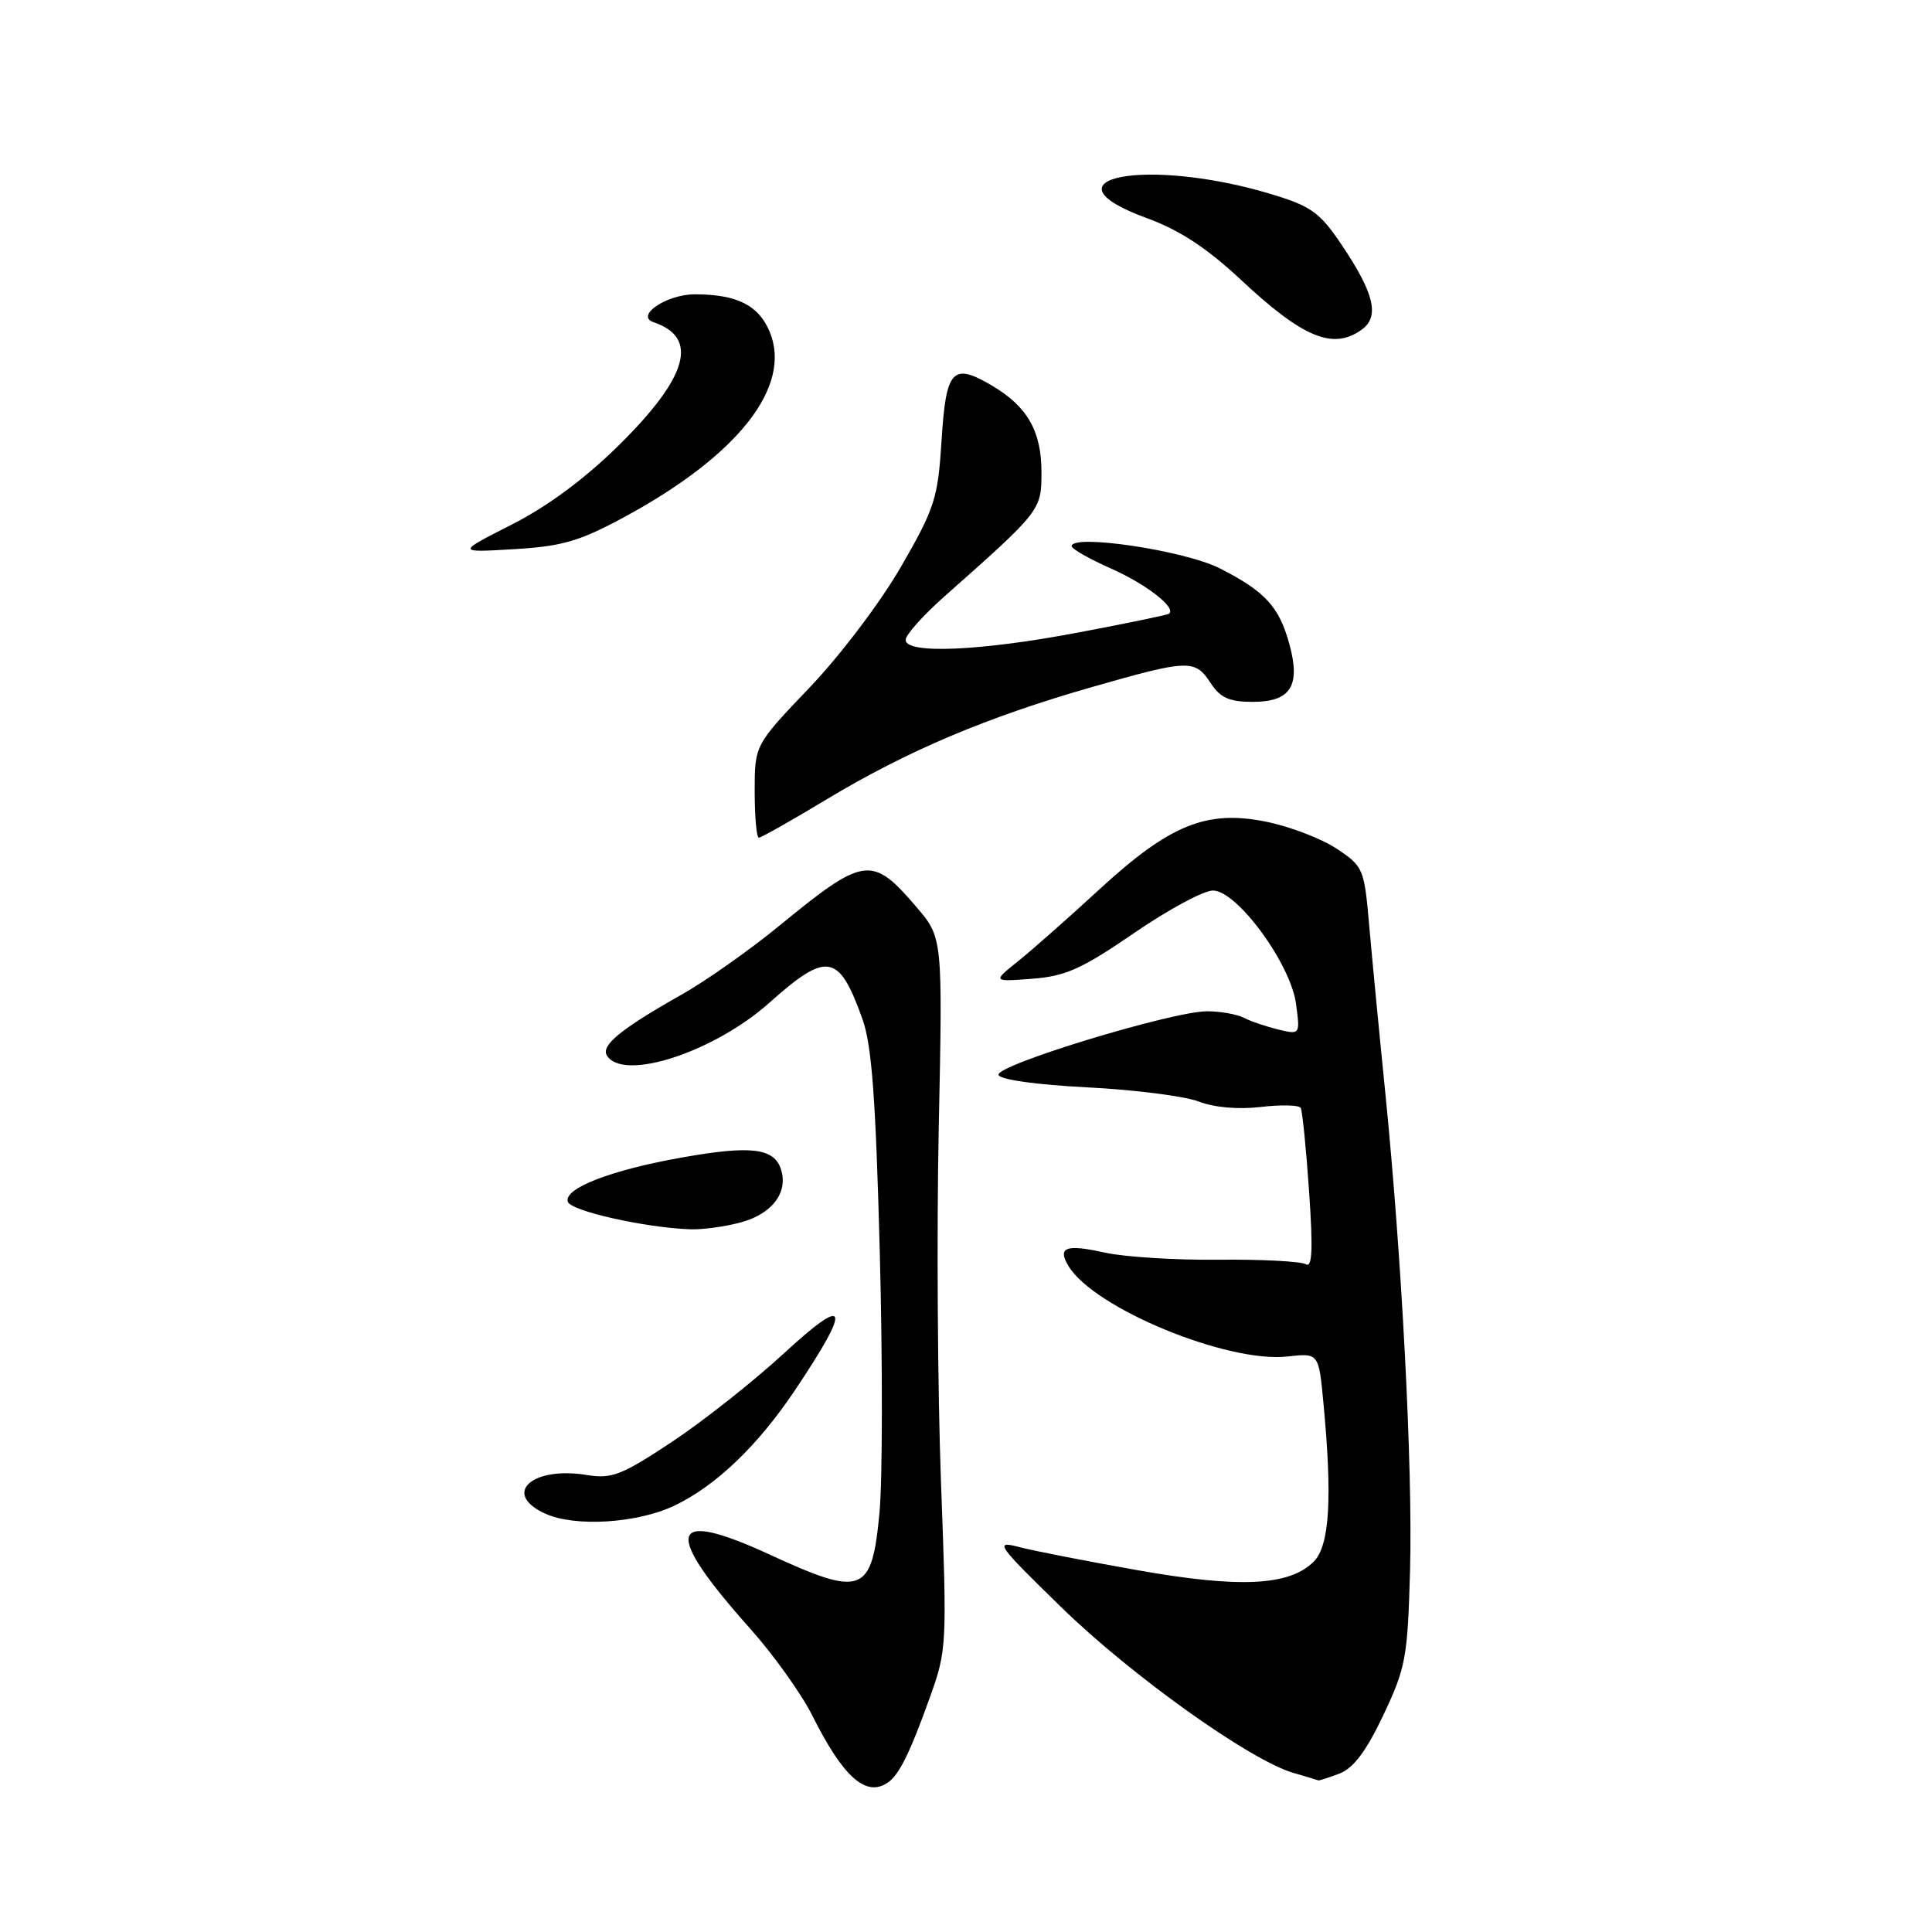 <?xml version="1.0" encoding="UTF-8" standalone="no"?>
<!DOCTYPE svg PUBLIC "-//W3C//DTD SVG 1.1//EN" "http://www.w3.org/Graphics/SVG/1.1/DTD/svg11.dtd" >
<svg xmlns="http://www.w3.org/2000/svg" xmlns:xlink="http://www.w3.org/1999/xlink" version="1.1" viewBox="0 0 256 256">
 <g >
 <path fill="currentColor"
d=" M 117.60 236.23 C 119.12 235.22 120.57 232.30 123.23 224.86 C 125.46 218.66 125.49 217.94 124.69 196.50 C 124.24 184.40 124.10 163.19 124.39 149.37 C 124.91 124.25 124.91 124.25 121.43 120.18 C 115.53 113.29 114.53 113.43 103.21 122.71 C 99.32 125.90 93.53 129.98 90.32 131.79 C 82.28 136.33 79.59 138.53 80.42 139.86 C 82.56 143.34 94.56 139.44 101.92 132.89 C 109.60 126.04 111.15 126.30 114.27 135.00 C 115.52 138.48 116.04 145.51 116.58 166.08 C 116.96 180.70 116.94 196.14 116.54 200.39 C 115.53 211.20 114.31 211.67 102.01 206.00 C 88.52 199.79 87.74 202.73 99.41 215.81 C 102.49 219.26 106.18 224.43 107.62 227.29 C 111.70 235.45 114.72 238.16 117.60 236.23 Z  M 177.48 235.01 C 179.34 234.30 181.03 232.05 183.30 227.26 C 186.28 220.97 186.52 219.63 186.84 208.02 C 187.20 194.41 185.75 166.54 183.53 144.50 C 182.75 136.80 181.81 126.98 181.43 122.68 C 180.77 115.08 180.65 114.80 177.09 112.44 C 175.08 111.11 170.86 109.50 167.72 108.87 C 159.86 107.29 154.99 109.28 145.67 117.85 C 141.70 121.51 136.89 125.76 134.98 127.30 C 131.50 130.09 131.50 130.09 136.76 129.69 C 141.18 129.36 143.34 128.39 150.26 123.64 C 154.79 120.53 159.50 117.99 160.72 118.00 C 163.91 118.00 171.02 127.70 171.73 133.01 C 172.28 137.10 172.27 137.11 169.39 136.42 C 167.80 136.03 165.74 135.34 164.82 134.86 C 163.89 134.39 161.70 134.00 159.95 134.00 C 155.34 134.00 131.88 141.15 132.31 142.43 C 132.51 143.06 137.34 143.74 144.08 144.08 C 150.36 144.40 157.00 145.25 158.84 145.96 C 160.88 146.75 164.07 147.03 167.06 146.68 C 169.75 146.36 172.13 146.42 172.35 146.80 C 172.57 147.19 173.07 152.16 173.46 157.86 C 173.99 165.52 173.88 168.04 173.04 167.52 C 172.41 167.14 167.21 166.86 161.48 166.92 C 155.75 166.98 148.97 166.55 146.40 165.98 C 141.22 164.82 140.06 165.26 141.61 167.80 C 145.01 173.37 162.67 180.64 170.61 179.74 C 174.74 179.28 174.74 179.28 175.36 185.89 C 176.56 198.57 176.18 204.82 174.07 206.93 C 170.86 210.14 164.26 210.46 150.74 208.06 C 144.01 206.87 136.93 205.49 135.00 204.98 C 131.73 204.13 132.09 204.65 140.64 212.98 C 149.93 222.04 165.65 233.25 171.36 234.91 C 173.09 235.41 174.58 235.86 174.68 235.91 C 174.79 235.96 176.05 235.55 177.48 235.01 Z  M 89.33 199.52 C 94.82 196.91 100.38 191.60 105.29 184.28 C 112.89 172.95 112.46 171.42 103.89 179.31 C 99.83 183.05 93.12 188.35 89.00 191.08 C 82.39 195.46 81.06 195.98 77.79 195.45 C 70.44 194.24 66.45 197.94 72.26 200.57 C 76.20 202.36 84.40 201.85 89.33 199.52 Z  M 98.24 161.95 C 102.34 160.81 104.45 158.00 103.49 154.96 C 102.59 152.13 99.54 151.75 90.50 153.35 C 80.99 155.02 74.66 157.47 75.24 159.24 C 75.64 160.47 85.50 162.68 91.50 162.89 C 93.15 162.94 96.18 162.52 98.24 161.95 Z  M 109.58 105.89 C 120.22 99.49 130.71 95.05 144.51 91.09 C 157.53 87.36 158.33 87.33 160.41 90.50 C 161.70 92.47 162.89 93.00 165.99 93.00 C 171.01 93.00 172.36 90.90 170.86 85.39 C 169.50 80.39 167.64 78.36 161.61 75.30 C 156.96 72.94 142.00 70.71 142.00 72.37 C 142.00 72.73 144.36 74.07 147.25 75.35 C 151.93 77.43 155.95 80.57 154.89 81.33 C 154.68 81.48 149.29 82.60 142.93 83.80 C 129.95 86.27 120.00 86.70 120.00 84.79 C 120.00 84.13 122.31 81.54 125.13 79.04 C 137.92 67.71 138.00 67.61 138.00 62.58 C 138.00 57.12 136.14 53.87 131.42 51.08 C 126.20 48.01 125.35 48.95 124.76 58.39 C 124.28 66.04 123.87 67.32 119.39 75.09 C 116.68 79.79 111.33 86.86 107.27 91.11 C 100.00 98.72 100.00 98.72 100.00 104.86 C 100.00 108.24 100.25 111.00 100.55 111.00 C 100.85 111.00 104.92 108.70 109.58 105.89 Z  M 82.69 68.53 C 97.81 60.36 104.99 51.22 101.99 43.97 C 100.52 40.44 97.65 39.00 92.06 39.00 C 88.31 39.00 84.11 41.86 86.61 42.70 C 92.65 44.73 91.16 49.96 81.99 59.01 C 77.50 63.44 72.54 67.11 67.79 69.52 C 60.50 73.22 60.50 73.22 68.08 72.77 C 74.48 72.39 76.77 71.73 82.69 68.53 Z  M 180.46 43.66 C 182.83 41.92 182.09 38.85 177.76 32.42 C 174.91 28.17 173.75 27.33 168.50 25.74 C 152.00 20.74 137.35 23.58 152.03 28.93 C 156.30 30.49 159.92 32.87 164.39 37.04 C 172.67 44.79 176.66 46.43 180.46 43.66 Z "/>
</g>
</svg>